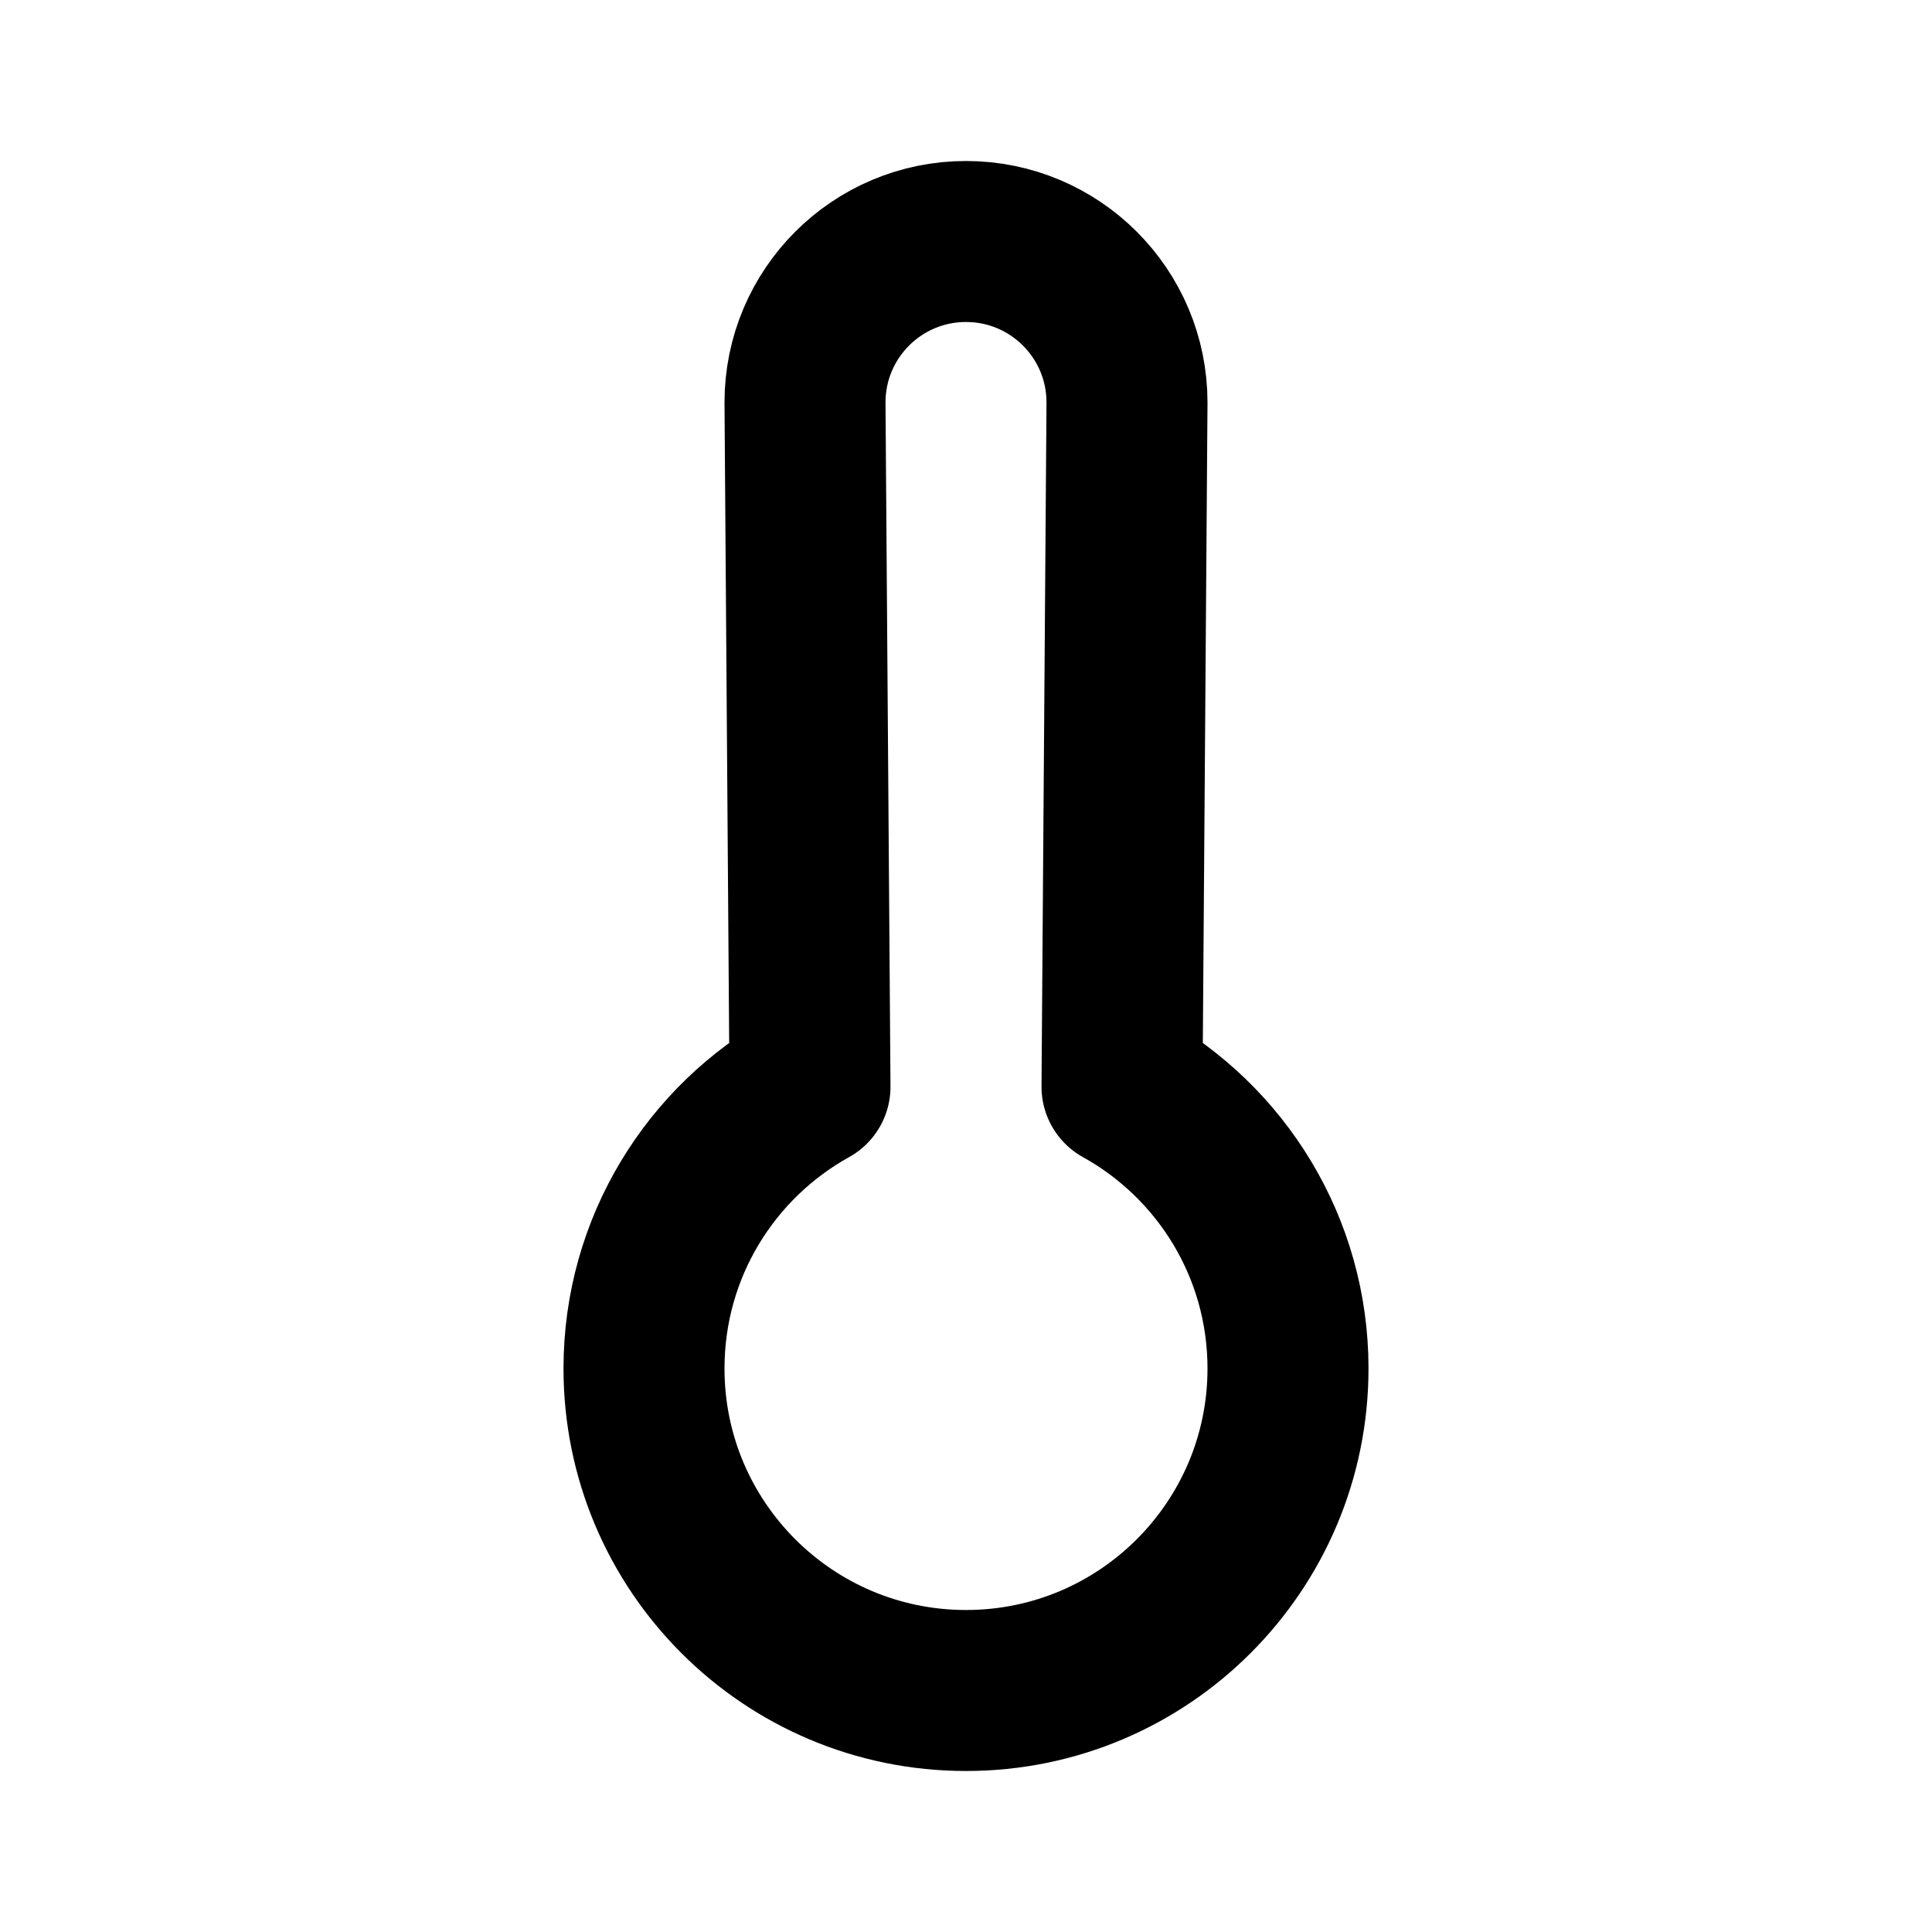 <svg
	width="24"
	height="24"
	viewBox="0 0 24 24"
	fill="none"
	xmlns="http://www.w3.org/2000/svg"
>
	<path
		d="M12 21C14.209 21 16 19.209 16 17C16 15.494 15.168 14.182 13.938 13.5L14 5C14 3.895 13.105 3 12 3C10.895 3 10 3.895 10 5L10.062 13.5C8.832 14.182 8 15.494 8 17C8 19.209 9.791 21 12 21Z"
		stroke="black"
		stroke-width="2"
		stroke-miterlimit="10"
		stroke-linecap="round"
		stroke-linejoin="round"
	/>
</svg>
